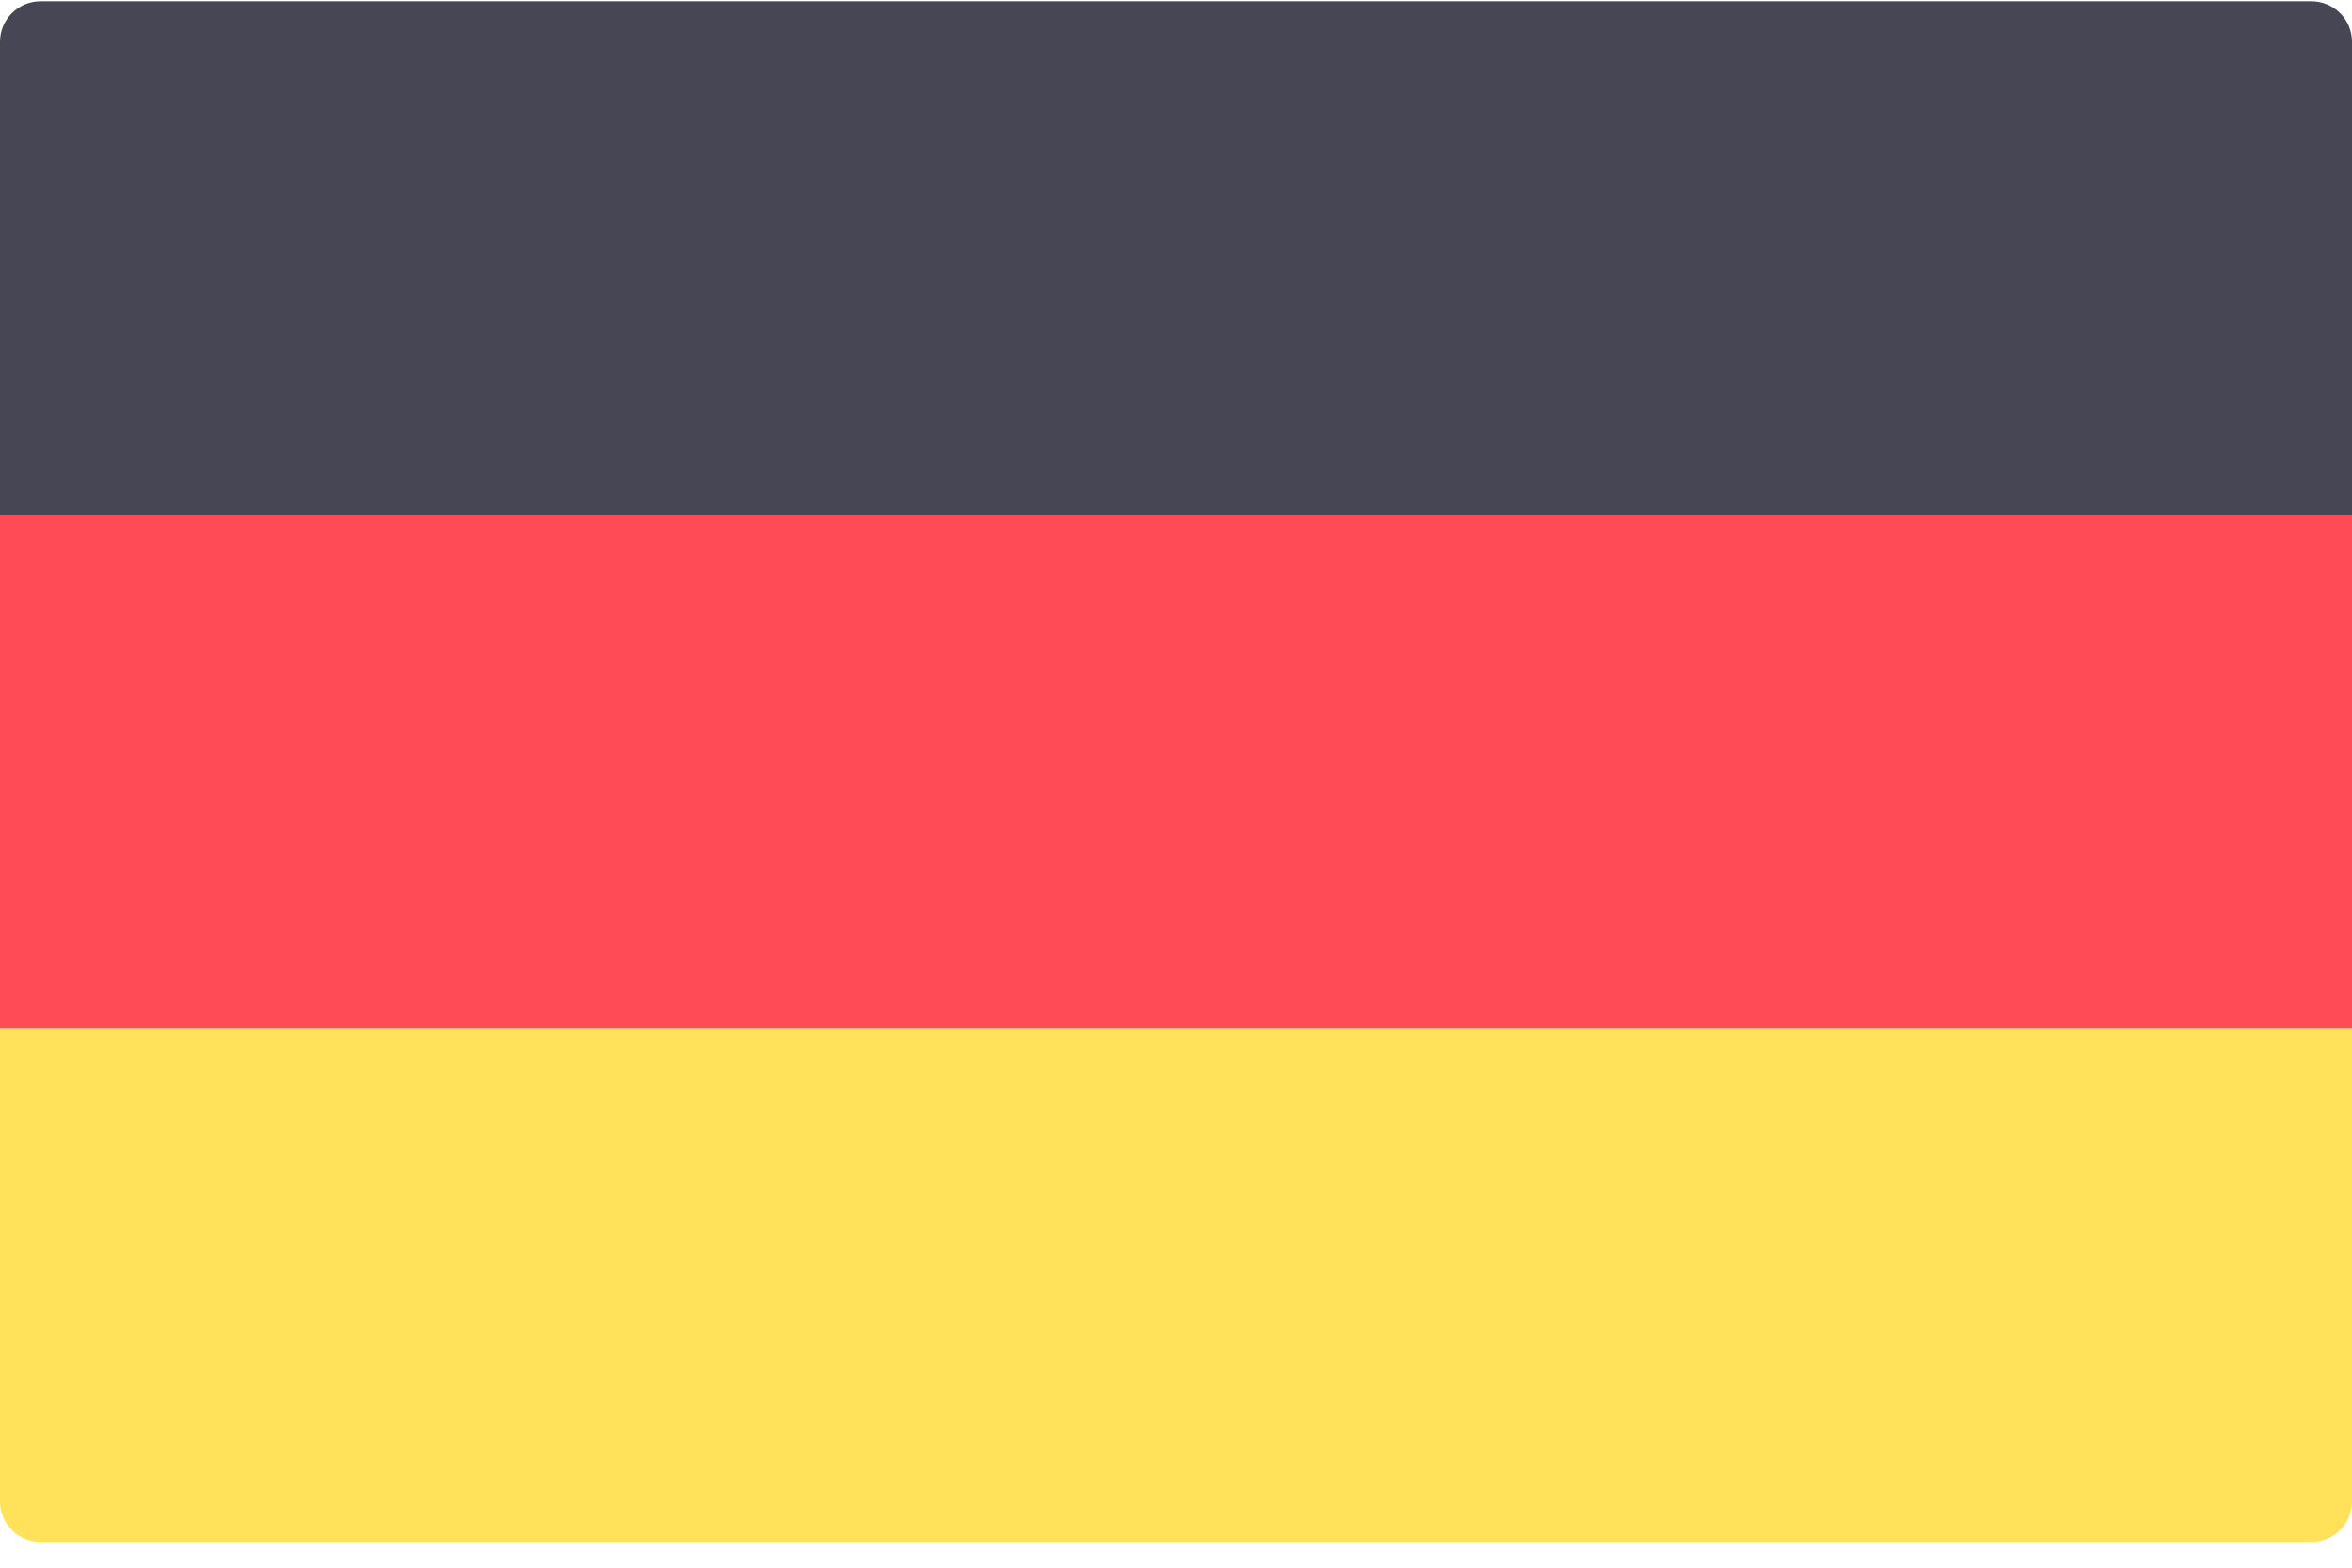 <?xml version="1.0" encoding="UTF-8"?>
<svg width="24px" height="16px" viewBox="0 0 24 16" version="1.1" xmlns="http://www.w3.org/2000/svg" xmlns:xlink="http://www.w3.org/1999/xlink">
    <title>germany</title>
    <g id="Components" stroke="none" stroke-width="1" fill="none" fill-rule="evenodd">
        <g id="Style-Guide-Copy" transform="translate(-1237, -772)" fill-rule="nonzero">
            <g id="germany" transform="translate(1237, 772)">
                <path d="M24,5.254 L0,5.254 L0,0.427 C0,0.198 0.185,0.013 0.414,0.013 L23.586,0.013 C23.815,0.013 24,0.198 24,0.427 L24,5.254 L24,5.254 Z" id="Path" fill="#464655"></path>
                <path d="M23.586,15.737 L0.414,15.737 C0.185,15.737 0,15.552 0,15.323 L0,10.496 L24,10.496 L24,15.323 C24,15.552 23.815,15.737 23.586,15.737 Z" id="Path" fill="#FFE15A"></path>
                <rect id="Rectangle" fill="#FF4B55" x="0" y="5.254" width="24" height="5.241"></rect>
            </g>
        </g>
    </g>
</svg>
